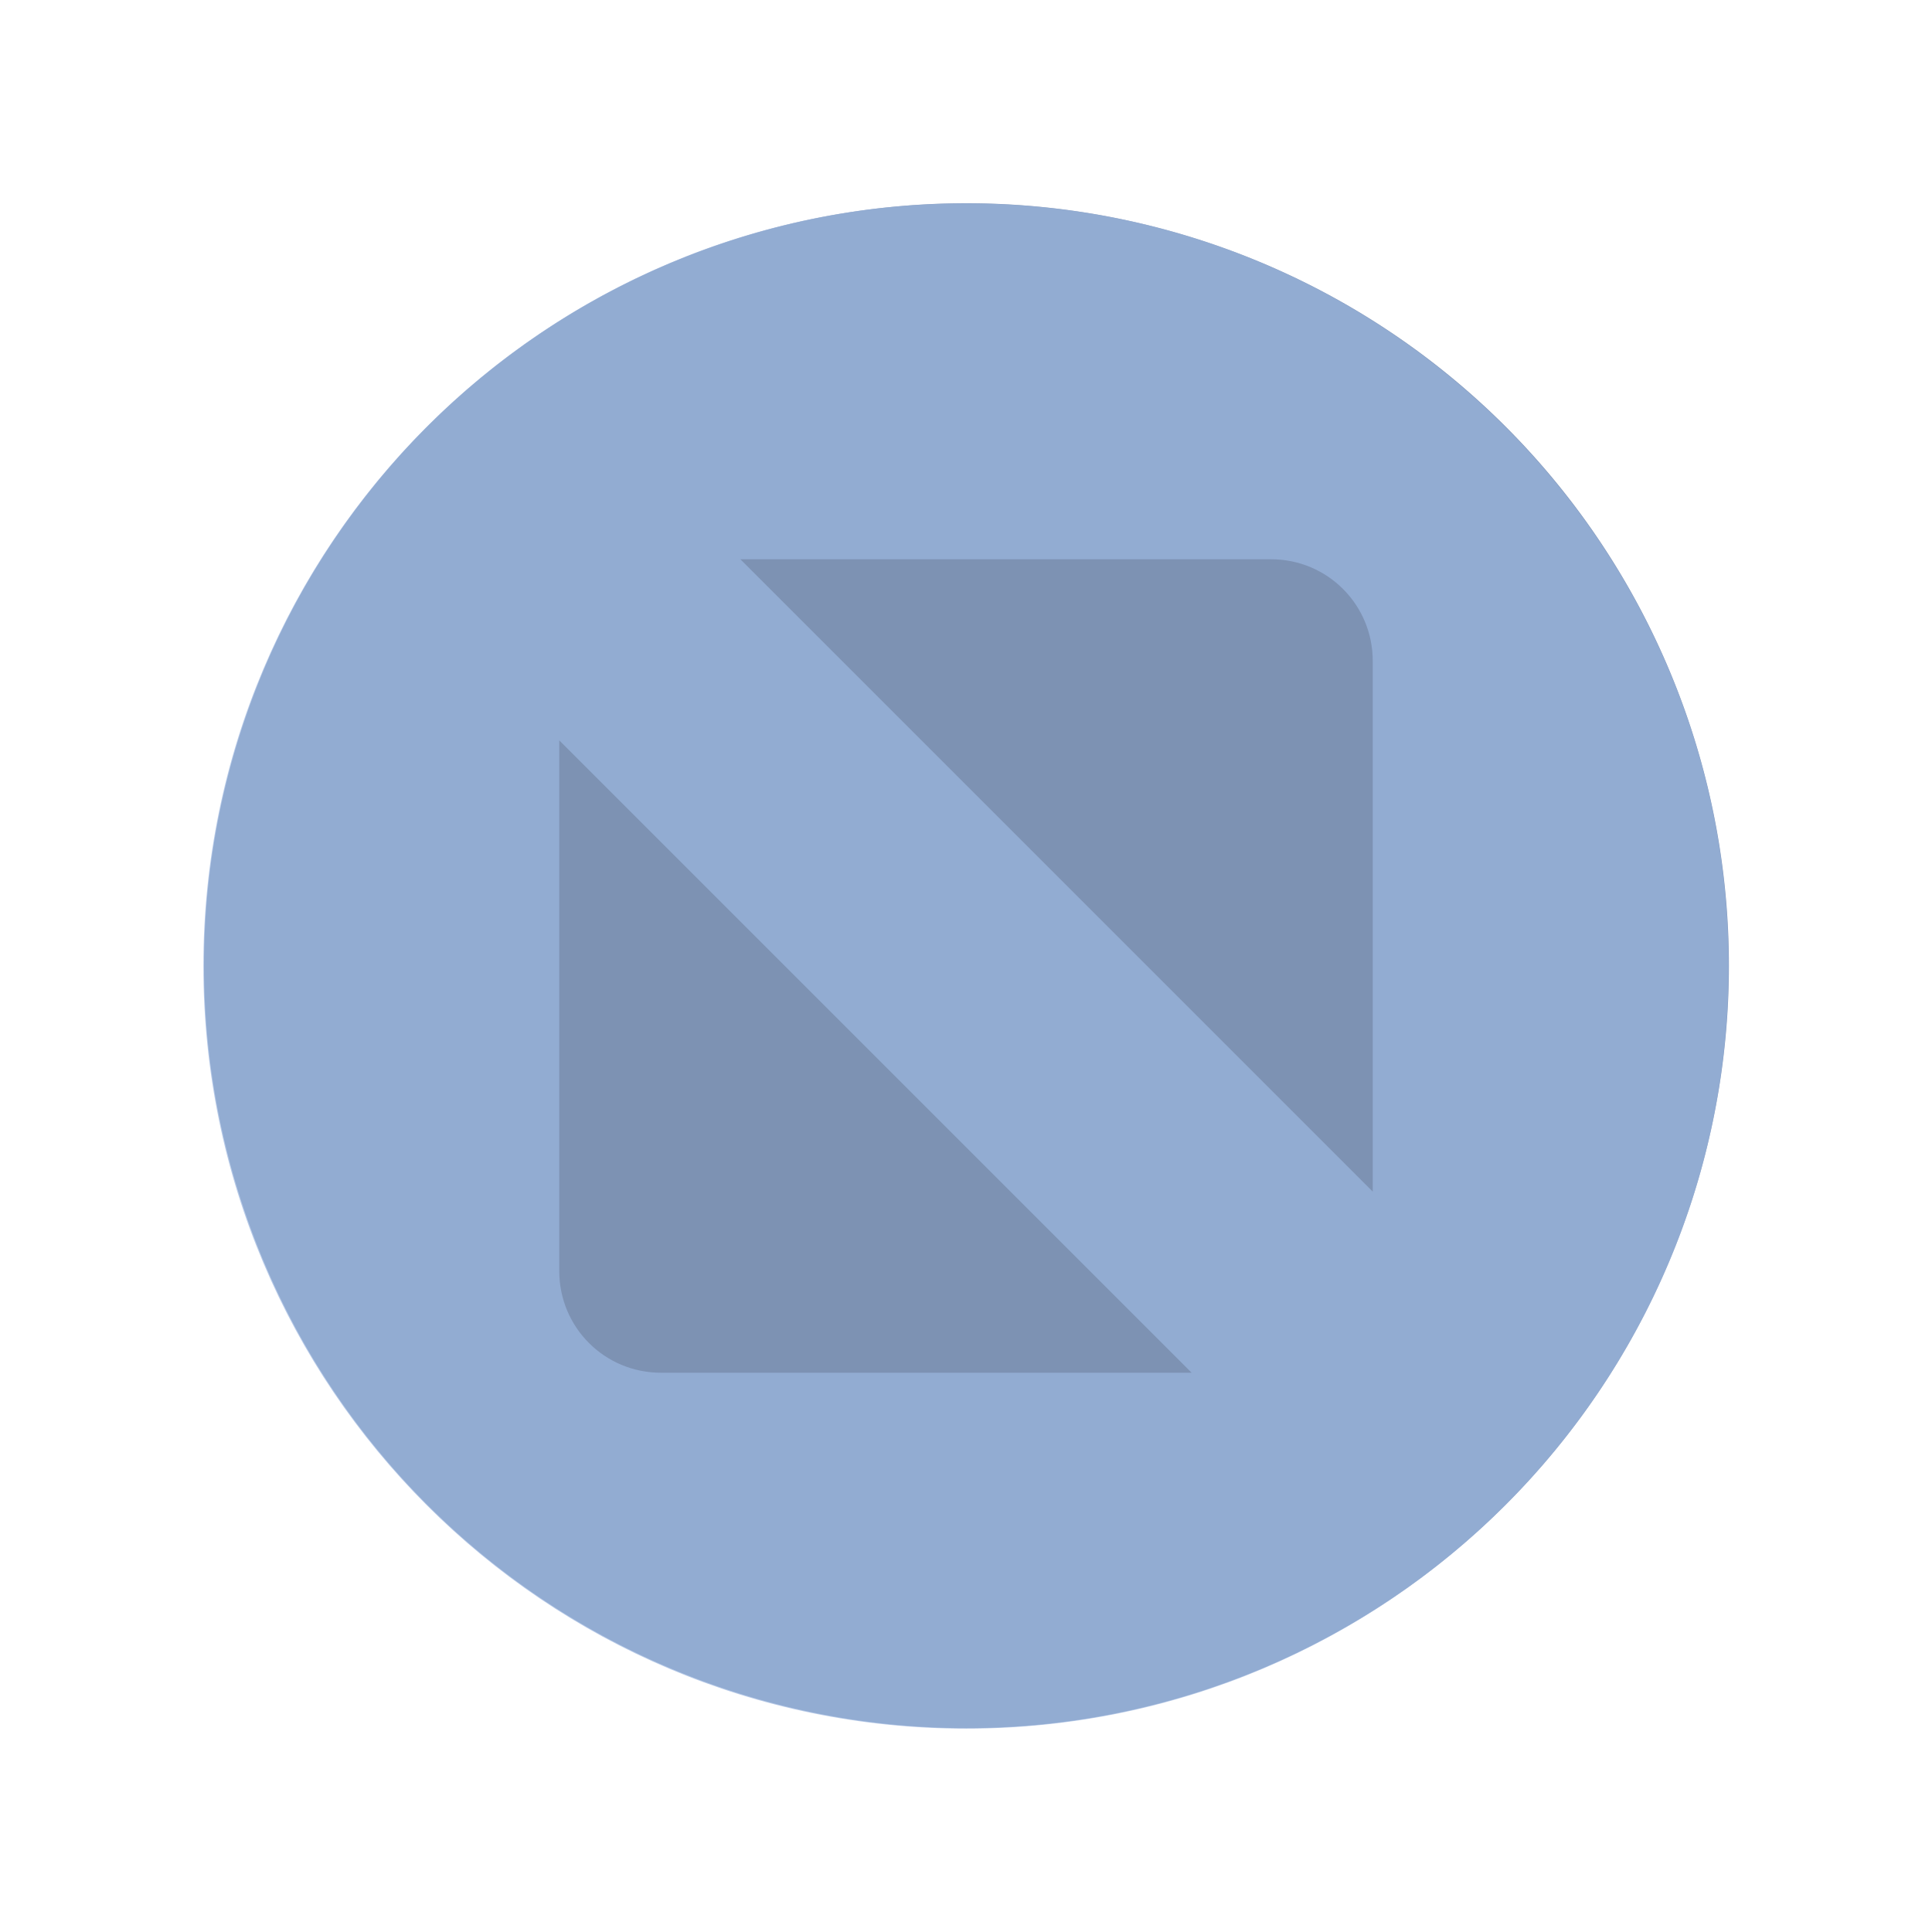<?xml version="1.0" encoding="UTF-8" standalone="no"?>
<!-- Created with Inkscape (http://www.inkscape.org/) -->

<svg
   xmlns:dc="http://purl.org/dc/elements/1.1/"
   xmlns:cc="http://creativecommons.org/ns#"
   xmlns:rdf="http://www.w3.org/1999/02/22-rdf-syntax-ns#"
   xmlns:svg="http://www.w3.org/2000/svg"
   xmlns="http://www.w3.org/2000/svg"
   xmlns:xlink="http://www.w3.org/1999/xlink"
   xmlns:sodipodi="http://sodipodi.sourceforge.net/DTD/sodipodi-0.dtd"
   xmlns:inkscape="http://www.inkscape.org/namespaces/inkscape"
   width="19"
   height="19"
   id="svg4486"
   version="1.1"
   inkscape:version="0.48.4 r9939"
   viewBox="0 0 19 19"
   sodipodi:docname="maximize_focused_pressed.svg">
  <defs
     id="defs4488">
    <linearGradient
       inkscape:collect="always"
       xlink:href="#linearGradient4297"
       id="linearGradient3844"
       gradientUnits="userSpaceOnUse"
       gradientTransform="matrix(0,-1,1,0,-290.214,-530.499)"
       x1="-1070.362"
       y1="9"
       x2="-1055.362"
       y2="9" />
    <linearGradient
       inkscape:collect="always"
       id="linearGradient4297">
      <stop
         style="stop-color:#ffffff;stop-opacity:1;"
         offset="0"
         id="stop4523" />
      <stop
         style="stop-color:#000000;stop-opacity:1"
         offset="1"
         id="stop4525" />
    </linearGradient>
    <linearGradient
       inkscape:collect="always"
       xlink:href="#linearGradient4297"
       id="linearGradient3846"
       gradientUnits="userSpaceOnUse"
       gradientTransform="matrix(0,-1.036,1.036,0,-290.554,-568.456)"
       x1="-1070.104"
       y1="9.5"
       x2="-1055.621"
       y2="9.5" />
    <linearGradient
       y2="9.5"
       x2="-1055.621"
       y1="9.5"
       x1="-1070.104"
       gradientTransform="matrix(0,-1.036,1.036,0,-290.554,-568.456)"
       gradientUnits="userSpaceOnUse"
       id="linearGradient3971"
       xlink:href="#linearGradient4297"
       inkscape:collect="always" />
  </defs>
  <sodipodi:namedview
     id="base"
     pagecolor="#515151"
     bordercolor="#666666"
     borderopacity="1.0"
     inkscape:pageopacity="1"
     inkscape:pageshadow="2"
     inkscape:zoom="23.5"
     inkscape:cx="5.9136204"
     inkscape:cy="9.6183855"
     inkscape:document-units="px"
     inkscape:current-layer="layer1"
     showgrid="false"
     fit-margin-top="0"
     fit-margin-left="0"
     fit-margin-right="0"
     fit-margin-bottom="0"
     inkscape:window-width="1366"
     inkscape:window-height="744"
     inkscape:window-x="0"
     inkscape:window-y="24"
     inkscape:window-maximized="1" />
  <g
     inkscape:label="Layer 1"
     inkscape:groupmode="layer"
     id="layer1"
     transform="translate(290.214,-522.862)">
    <path
       sodipodi:type="arc"
       style="fill:#7d92b3;fill-opacity:1"
       id="path3774"
       sodipodi:cx="-11.439947"
       sodipodi:cy="10.936503"
       sodipodi:rx="5.0868893"
       sodipodi:ry="5.0868893"
       d="m -6.353,10.937 a 5.087,5.087 0 1 1 -10.174,0 5.087,5.087 0 1 1 10.174,0 z"
       transform="matrix(1.474,0,0,1.474,-263.847,516.238)" />
    <rect
       style="opacity:0.7;color:#000000;fill:none;stroke:none;stroke-width:1;marker:none;visibility:visible;display:inline;overflow:visible;enable-background:accumulate"
       id="rect4238"
       width="19"
       height="19"
       x="-290.214"
       y="522.862" />
    <path
       style="opacity:0.7;fill:#9cb7e0;fill-opacity:1;stroke:none"
       d="M 9.5 2 C 5.358 2 2 5.358 2 9.5 C 2 13.642 5.358 17 9.5 17 C 13.642 17 17 13.642 17 9.5 C 17 5.358 13.642 2 9.5 2 z M 7.281 5.5 L 12.5 5.5 C 13.054 5.5 13.5 5.946 13.5 6.5 L 13.5 11.719 L 7.281 5.5 z M 5.5 7.281 L 11.719 13.5 L 6.5 13.5 C 5.946 13.5 5.5 13.054 5.5 12.5 L 5.5 7.281 z "
       transform="translate(-290.214,522.862)"
       id="path3764" />
  </g>
</svg>
